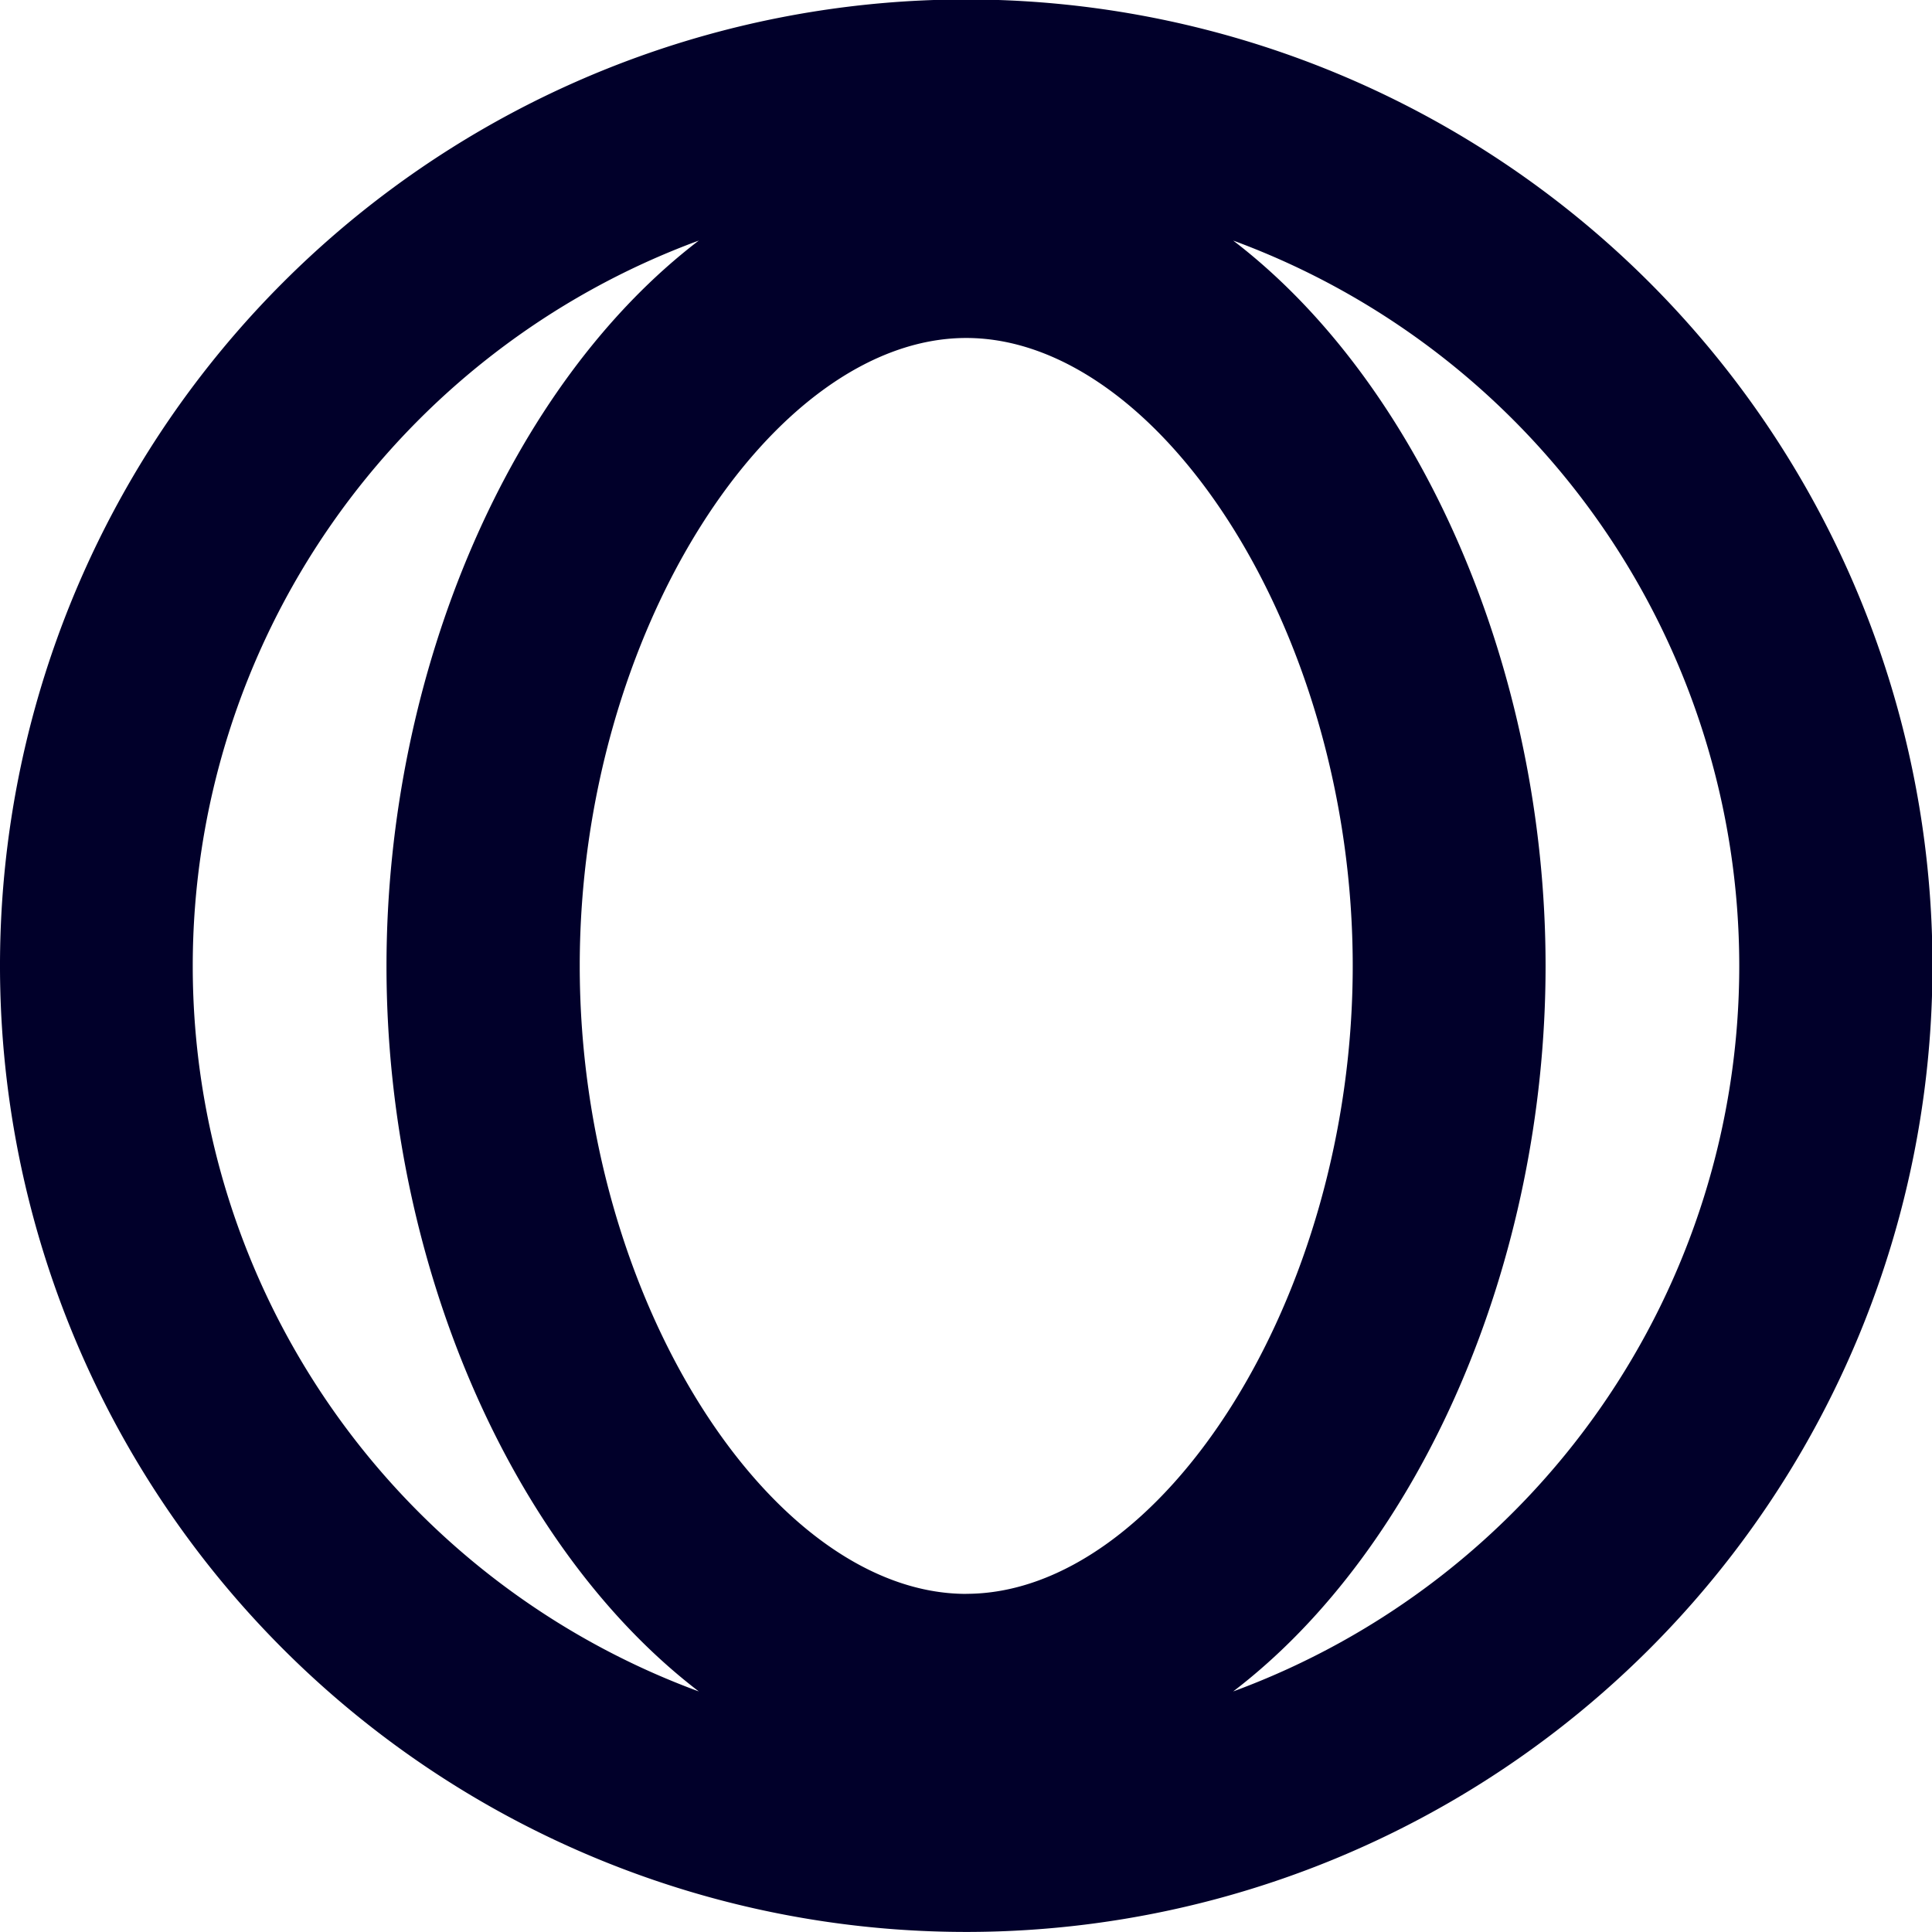 <svg xmlns="http://www.w3.org/2000/svg" width="28.993" height="28.992" viewBox="0 0 28.993 28.992">
  <g id="opera-line" transform="translate(-2.899 -2.899)">
    <path id="Path_48871" data-name="Path 48871" d="M20.506,27.383a11.6,11.6,0,0,0,0-21.773c2.818,2.156,4.688,6.444,4.688,10.887S23.326,25.229,20.506,27.383ZM12.487,5.61a11.6,11.6,0,0,0,0,21.773C9.669,25.227,7.8,20.939,7.8,16.5S9.667,7.764,12.487,5.61ZM16.5,30.992a14.5,14.5,0,1,1,14.5-14.5A14.5,14.5,0,0,1,16.5,30.992Zm0-5.074c2.9,0,5.8-4.4,5.8-9.423s-2.9-9.423-5.8-9.423-5.8,4.4-5.8,9.423S13.6,25.919,16.5,25.919Z" transform="translate(0.899 0.899)" fill="#01002a"/>
  </g>
</svg>
